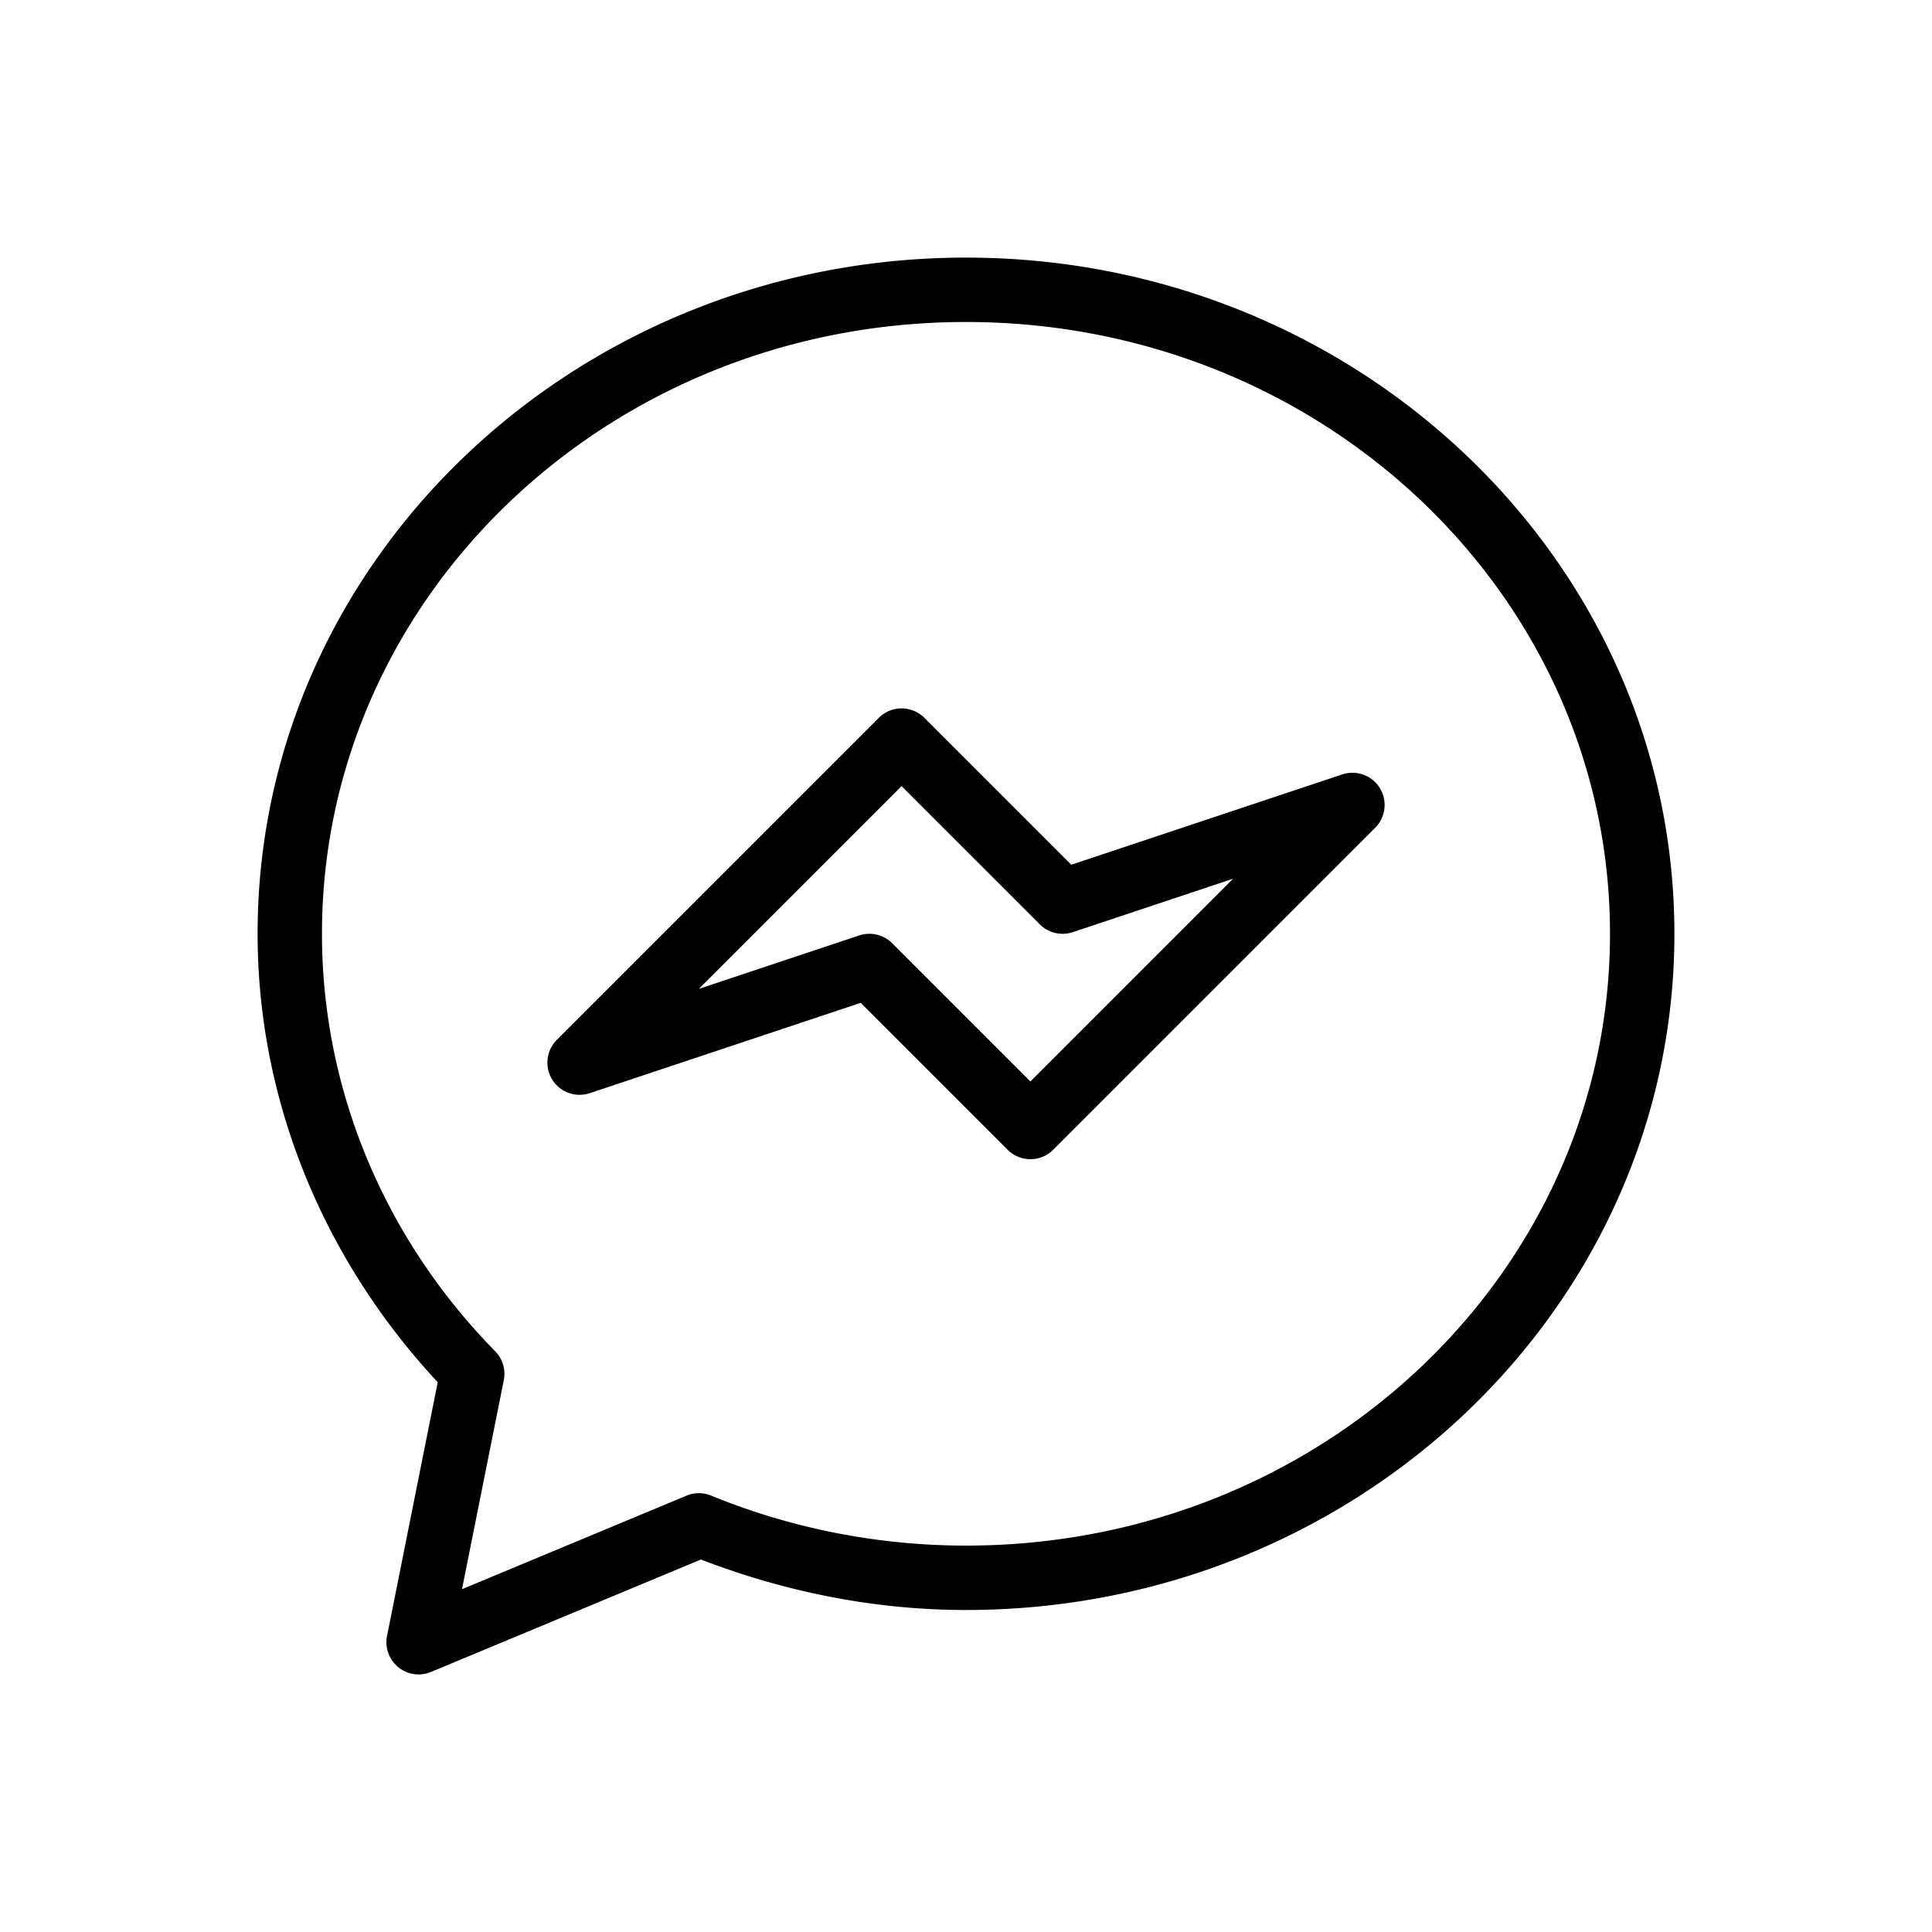 <svg xmlns="http://www.w3.org/2000/svg" width="60" height="60" id="messenger">
  <path d="M30 8C17.887 8 8 17.387 8 29c0 5.153 2.025 10.092 5.594 13.926l-1.574 7.879a1 1 0 0 0 1.365 1.119l8.383-3.492C24.387 49.442 27.173 50 30 50c12.113 0 22-9.387 22-21S42.113 8 30 8zm0 2c11.083 0 20 8.522 20 19s-8.917 19-20 19c-2.723 0-5.417-.53-7.916-1.553a1 1 0 0 0-.764.002l-6.972 2.905 1.298-6.493a1 1 0 0 0-.267-.896C11.916 38.44 9.999 33.809 9.999 29c0-10.478 8.918-19 20-19z" color="#000" style="font-feature-settings:normal;font-variant-alternates:normal;font-variant-caps:normal;font-variant-east-asian:normal;font-variant-ligatures:normal;font-variant-numeric:normal;font-variant-position:normal;font-variation-settings:normal;inline-size:0;isolation:auto;mix-blend-mode:normal;shape-margin:0;shape-padding:0;text-decoration-color:#000;text-decoration-line:none;text-decoration-style:solid;text-indent:0;text-orientation:mixed;text-transform:none"></path>
  <path d="M28.029 22a1 1 0 0 0-.736.293l-10 10a1 1 0 0 0 1.023 1.656l8.414-2.805 4.563 4.563a1 1 0 0 0 1.414 0l10-10a1 1 0 0 0-1.024-1.656l-8.414 2.804-4.562-4.562a1 1 0 0 0-.678-.293zm-.03 2.414 4.294 4.293a1 1 0 0 0 1.023.242l4.98-1.66L32 33.586l-4.293-4.293a1 1 0 0 0-1.024-.242l-4.98 1.66z" color="#000" style="font-feature-settings:normal;font-variant-alternates:normal;font-variant-caps:normal;font-variant-east-asian:normal;font-variant-ligatures:normal;font-variant-numeric:normal;font-variant-position:normal;font-variation-settings:normal;inline-size:0;isolation:auto;mix-blend-mode:normal;shape-margin:0;shape-padding:0;text-decoration-color:#000;text-decoration-line:none;text-decoration-style:solid;text-indent:0;text-orientation:mixed;text-transform:none"></path>
</svg>
